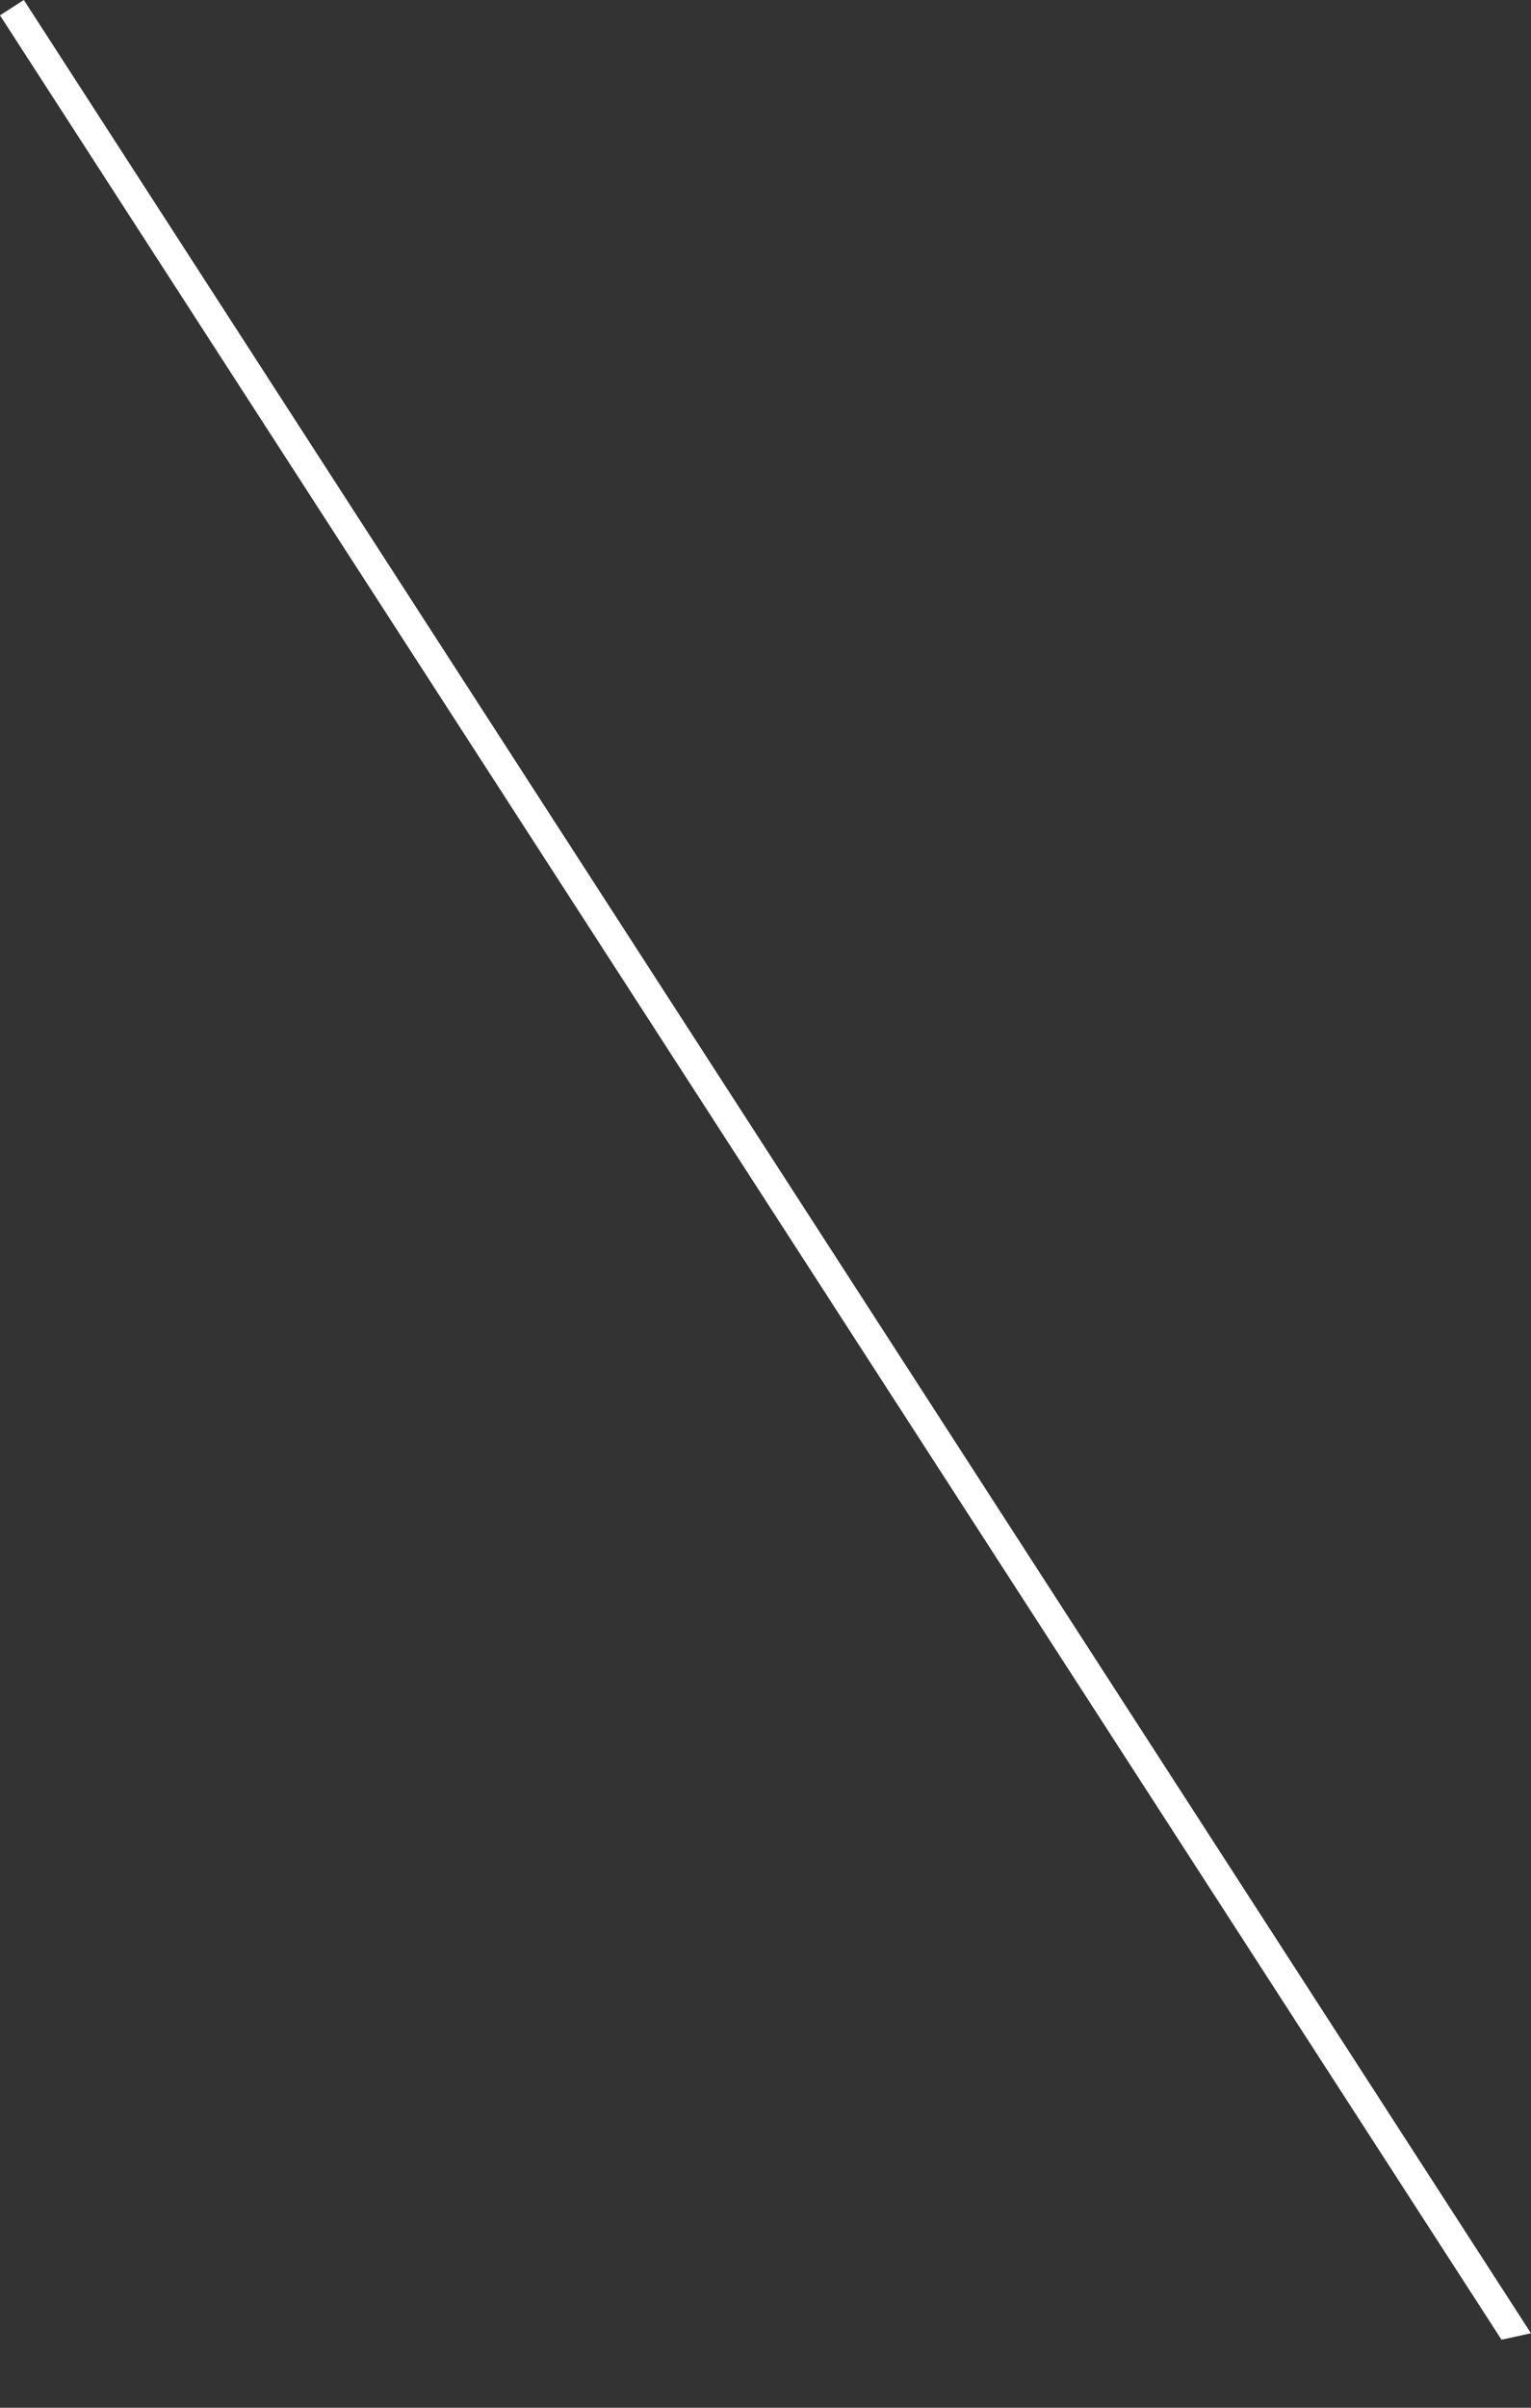 <svg width="7" height="11" viewBox="0 0 7 11" fill="none" xmlns="http://www.w3.org/2000/svg">
<rect x="0" y="0" width="7" height="11" fill="#333333" stroke="none"/>
<path d="M7 10.66L0.109 0L0 0.07L6.865 10.689C6.91 10.68 6.955 10.669 7 10.66Z" fill="white"/>
</svg>
